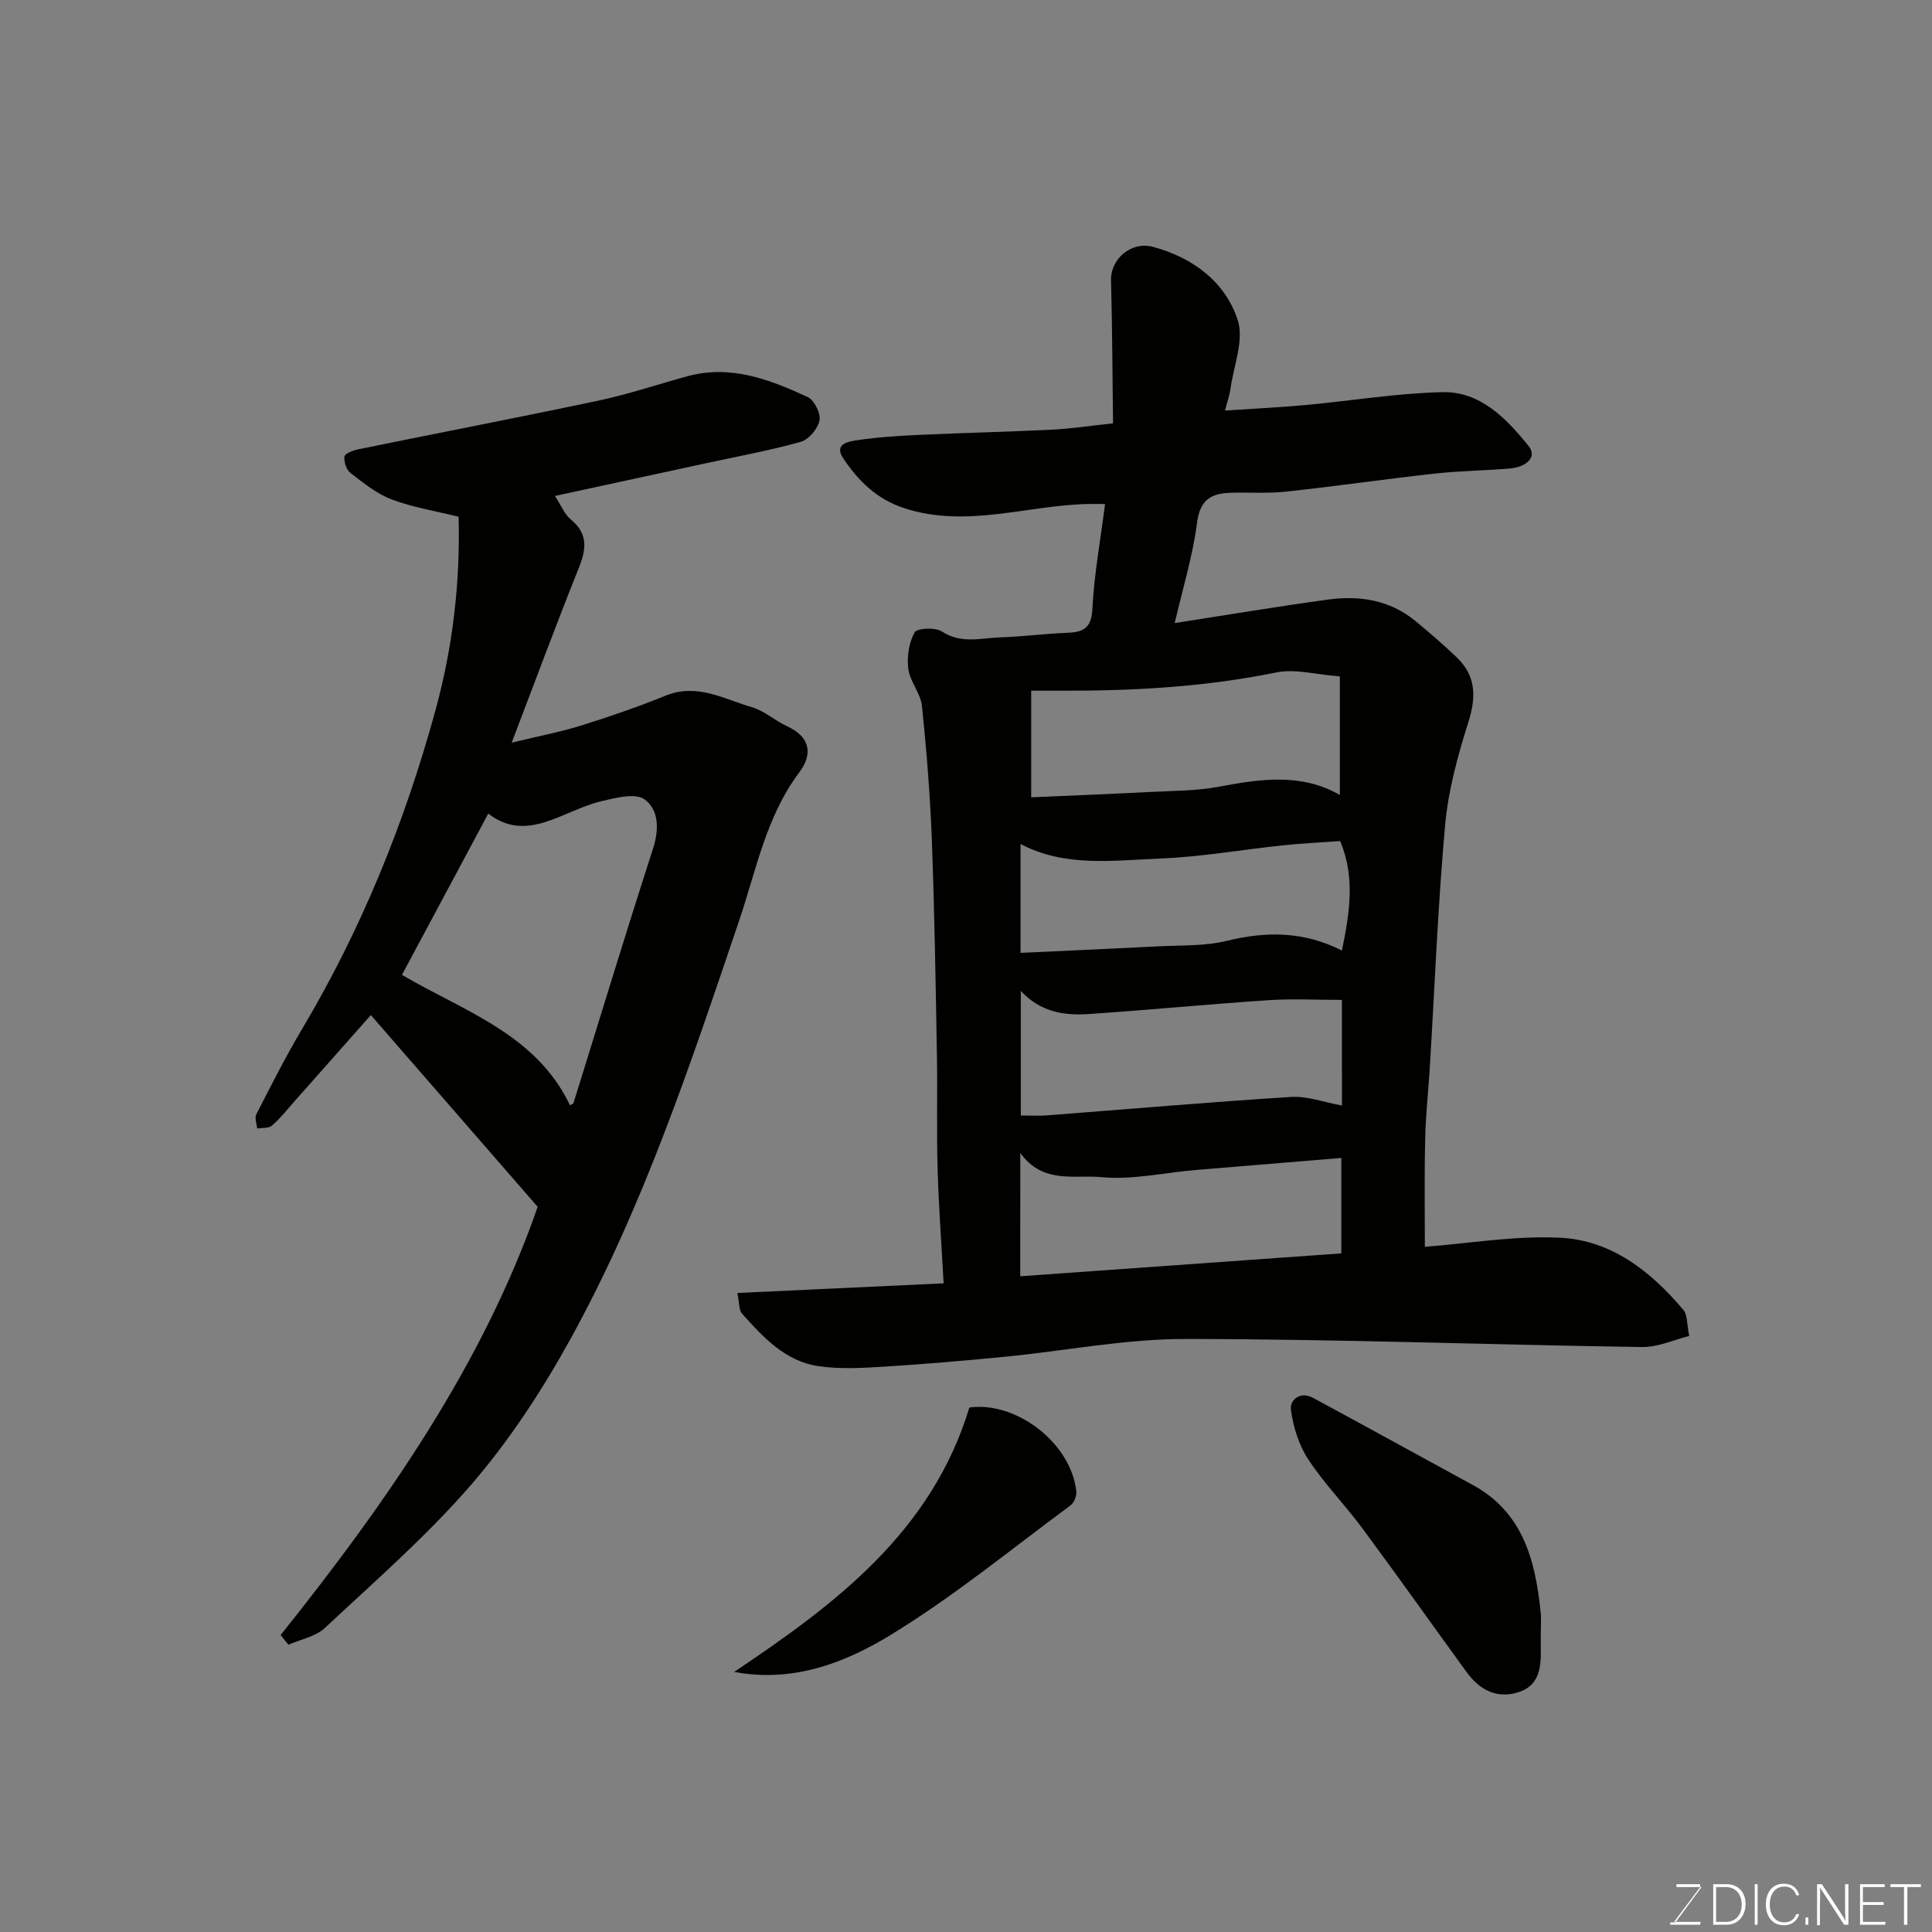 <svg enable-background="new 0 0 400 400" viewBox="0 0 400 400" xmlns="http://www.w3.org/2000/svg"><rect x="0" y="0" width="400" height="400" fill="#808080" stroke="none"/><path d="m295 258.14c8.94-.68 18.48-2.33 27.93-1.89 10.67.5 18.87 6.96 25.62 14.98.83.98.66 2.8 1.19 5.37-3.1.76-6.46 2.34-9.79 2.29-31.53-.47-63.06-1.65-94.59-1.67-12.4-.01-24.79 2.46-37.2 3.67-8.35.82-16.72 1.54-25.09 2.06-4.5.28-9.11.55-13.54-.09-6.91-.99-11.52-5.97-15.92-10.91-.64-.72-.51-2.14-.95-4.25 14.2-.67 27.96-1.31 42.71-2-.43-7.94-1.02-15.79-1.25-23.66-.23-7.82 0-15.66-.14-23.49-.26-14.77-.49-29.54-1.04-44.29-.35-9.36-1.09-18.73-2.05-28.05-.27-2.64-2.48-5.07-2.83-7.72-.33-2.47.11-5.41 1.29-7.55.5-.9 4.29-1.1 5.66-.2 4.02 2.64 8.14 1.34 12.22 1.21 4.44-.14 8.86-.73 13.29-.91 3.3-.13 5.42-.54 5.64-4.87.35-7.15 1.67-14.26 2.63-21.82-1.16 0-2.36-.02-3.56 0-12.65.26-25.13 5.06-38.01.86-5.76-1.88-9.53-5.69-12.63-10.3-2.09-3.11 1.31-3.54 3.08-3.8 4.23-.62 8.51-.89 12.79-1.08 9.1-.42 18.2-.62 27.3-1.07 3.91-.19 7.81-.79 12.68-1.31-.12-9.9-.16-19.79-.41-29.66-.11-4.31 4.11-8.1 8.68-6.88 8.19 2.2 14.91 7.17 17.54 15.12 1.37 4.15-.84 9.51-1.5 14.31-.17 1.26-.62 2.48-1.12 4.46 5.93-.4 11.3-.65 16.64-1.14 9.47-.87 18.92-2.46 28.41-2.67 7.82-.17 13.22 5.5 17.75 11.08 2.09 2.58-.85 4.44-3.58 4.69-5.25.49-10.55.51-15.79 1.09-10.25 1.13-20.46 2.62-30.72 3.73-3.79.41-7.64.14-11.47.24-4.03.11-6.42 1.37-7.03 6.18-.88 6.86-2.95 13.56-4.63 20.8 10.84-1.68 21.24-3.43 31.7-4.86 6.53-.89 12.82.05 18.13 4.43 2.92 2.41 5.8 4.89 8.54 7.51 3.99 3.82 4.1 8.11 2.44 13.39-2.19 6.93-4.17 14.11-4.82 21.31-1.51 16.75-2.16 33.58-3.18 50.38-.29 4.77-.84 9.53-.94 14.3-.2 7.57-.08 15.15-.08 22.68zm-17.6-118.1c-4.99-.38-9.25-1.61-13.1-.83-14.79 3.02-29.69 3.85-44.7 3.79-2.12-.01-4.24 0-6.1 0v22.07c8.4-.37 16.49-.68 24.58-1.1 4.77-.25 9.62-.21 14.28-1.09 8.61-1.62 17.06-2.87 25.04 1.71 0-8.16 0-16.01 0-24.55zm.43 66.98c-5.31 0-10.23-.27-15.11.05-12.46.83-24.89 2.04-37.34 2.88-5.07.34-10.02-.42-14.03-4.8v25.8c2.01 0 3.68.11 5.33-.02 16.87-1.29 33.74-2.76 50.63-3.82 3.39-.21 6.87 1.12 10.53 1.78-.01-7.66-.01-14.94-.01-21.87zm-66.6 57.22c22.44-1.6 44.38-3.16 66.48-4.74 0-6.39 0-12.77 0-19.76-10.28.85-20.23 1.66-30.18 2.5-6.53.55-13.15 2.09-19.56 1.47-5.5-.53-12.05 1.5-16.73-5-.01 8.93-.01 16.8-.01 25.53zm66.23-90.11c-4.04.3-7.95.48-11.85.89-8.47.89-16.91 2.39-25.4 2.73-9.74.39-19.74 1.84-28.92-3.01v22.54c9.7-.45 19.08-.86 28.46-1.35 4.77-.25 9.69-.02 14.26-1.14 8.21-2.02 16.02-1.96 23.82 2.01 1.59-7.75 2.8-15.18-.37-22.67z" fill="#010100"/><path d="m58.1 338.52c22.01-27.53 41.97-56.26 53.22-88.66-11.67-13.41-23.05-26.49-34.54-39.7-5.14 5.81-10.45 11.81-15.76 17.8-1.53 1.73-2.97 3.57-4.7 5.08-.68.6-2.04.43-3.08.61-.08-.99-.56-2.19-.18-2.94 3.05-5.94 6.06-11.91 9.47-17.64 12.33-20.73 21.27-42.78 27.64-66.05 3.65-13.33 5.13-26.67 4.78-40.03-4.86-1.21-9.54-1.95-13.88-3.6-3.1-1.17-5.84-3.42-8.52-5.48-.84-.65-1.37-2.29-1.24-3.38.07-.61 1.74-1.27 2.78-1.49 16.6-3.39 33.24-6.59 49.82-10.1 6.19-1.31 12.23-3.35 18.35-5.03 8.98-2.46 17.09.64 24.97 4.3 1.36.63 2.73 3.4 2.44 4.84-.35 1.72-2.24 3.97-3.89 4.43-6.57 1.83-13.31 3.06-19.99 4.51-9.99 2.17-19.98 4.33-30.9 6.69 1.28 1.95 1.97 3.78 3.28 4.86 3.67 3.01 3.21 6.21 1.63 10.14-4.59 11.44-8.87 23.01-13.86 36.08 5.81-1.41 10.22-2.24 14.48-3.58 5.85-1.83 11.68-3.83 17.35-6.14 6.54-2.67 12.15.7 17.96 2.4 2.56.75 4.72 2.77 7.21 3.91 4.86 2.22 5.37 5.79 2.53 9.58-6.86 9.14-8.88 20.16-12.41 30.58-10.04 29.65-19.87 59.42-35.07 86.93-5.81 10.51-12.53 20.78-20.35 29.85-9.23 10.69-20.02 20.07-30.37 29.75-1.92 1.8-5 2.36-7.55 3.49-.55-.67-1.08-1.34-1.62-2.01zm59.9-109.7c.25-.14.68-.24.74-.46 5.46-17.52 10.78-35.1 16.43-52.55 1.31-4.05 1.28-8.11-1.71-10.3-1.9-1.39-5.98-.33-8.91.36-8.01 1.88-15.37 8.82-23.46 2.58-6.13 11.46-11.99 22.4-17.87 33.39 12.97 7.6 27.78 12.28 34.78 26.98z" fill="#010100"/><path d="m319 338.18c0 1-.02 2 0 3 .11 4.08-.27 8.02-5.03 9.3-4.44 1.2-7.82-.83-10.37-4.35-7.2-9.9-14.27-19.9-21.56-29.74-3.6-4.86-7.89-9.23-11.2-14.27-1.94-2.96-3.1-6.72-3.57-10.25-.27-2.04 1.94-3.88 4.54-2.48 11.05 5.96 22.05 12.04 33.08 18.04 10.45 5.68 12.96 15.6 14.08 26.26.16 1.48.03 2.99.03 4.49z" fill="#010100"/><path d="m152 346.15c21-14.07 40.86-28.94 48.7-54.74 9.7-1.32 21 7.3 22.14 17.32.11.95-.46 2.4-1.21 2.95-12.32 9.1-24.23 18.89-37.27 26.84-9.44 5.76-20.19 9.92-32.36 7.63z" fill="#010100"/><g fill="#fbfcfa"><path d="m346.9 398 5.4-7.3h-5.2v-.6h4.9v.6l-5.4 7.2h5.5l-.1.6h-6.2v-.5z"/><path d="m354.7 390.1h2.8c2.3 0 3.9 1.6 3.9 4.1s-1.6 4.3-3.9 4.3h-2.8zm.6 7.8h2c2.2 0 3.3-1.6 3.3-3.6 0-1.8-1-3.6-3.3-3.6h-2z"/><path d="m363.9 390.1v8.4h-.6v-8.4z"/><path d="m372.5 396.3c-.4 1.3-1.4 2.3-3.2 2.3-2.4 0-3.7-1.9-3.7-4.3 0-2.3 1.2-4.3 3.7-4.3 1.8 0 2.9 1 3.2 2.4h-.6c-.4-1.1-1.1-1.8-2.5-1.8-2.1 0-3 1.9-3 3.7s.9 3.7 3 3.7c1.4 0 2.1-.7 2.5-1.7z"/><path d="m373.8 398.5v-1.5h.6v1.5z"/><path d="m376.2 398.5v-8.4h1c1.3 2 4.4 6.6 4.9 7.6-.1-1.2-.1-2.4-.1-3.8v-3.8h.7v8.4h-.9c-1.2-1.9-4.4-6.8-5-7.7.1 1.1 0 2.3 0 3.9v3.9h-.6z"/><path d="m390 394.4h-4.3v3.5h4.7l-.1.6h-5.2v-8.4h5.1v.6h-4.5v3.1h4.3z"/><path d="m394.2 390.7h-2.8v-.6h6.3v.6h-2.8v7.8h-.7z"/></g></svg>